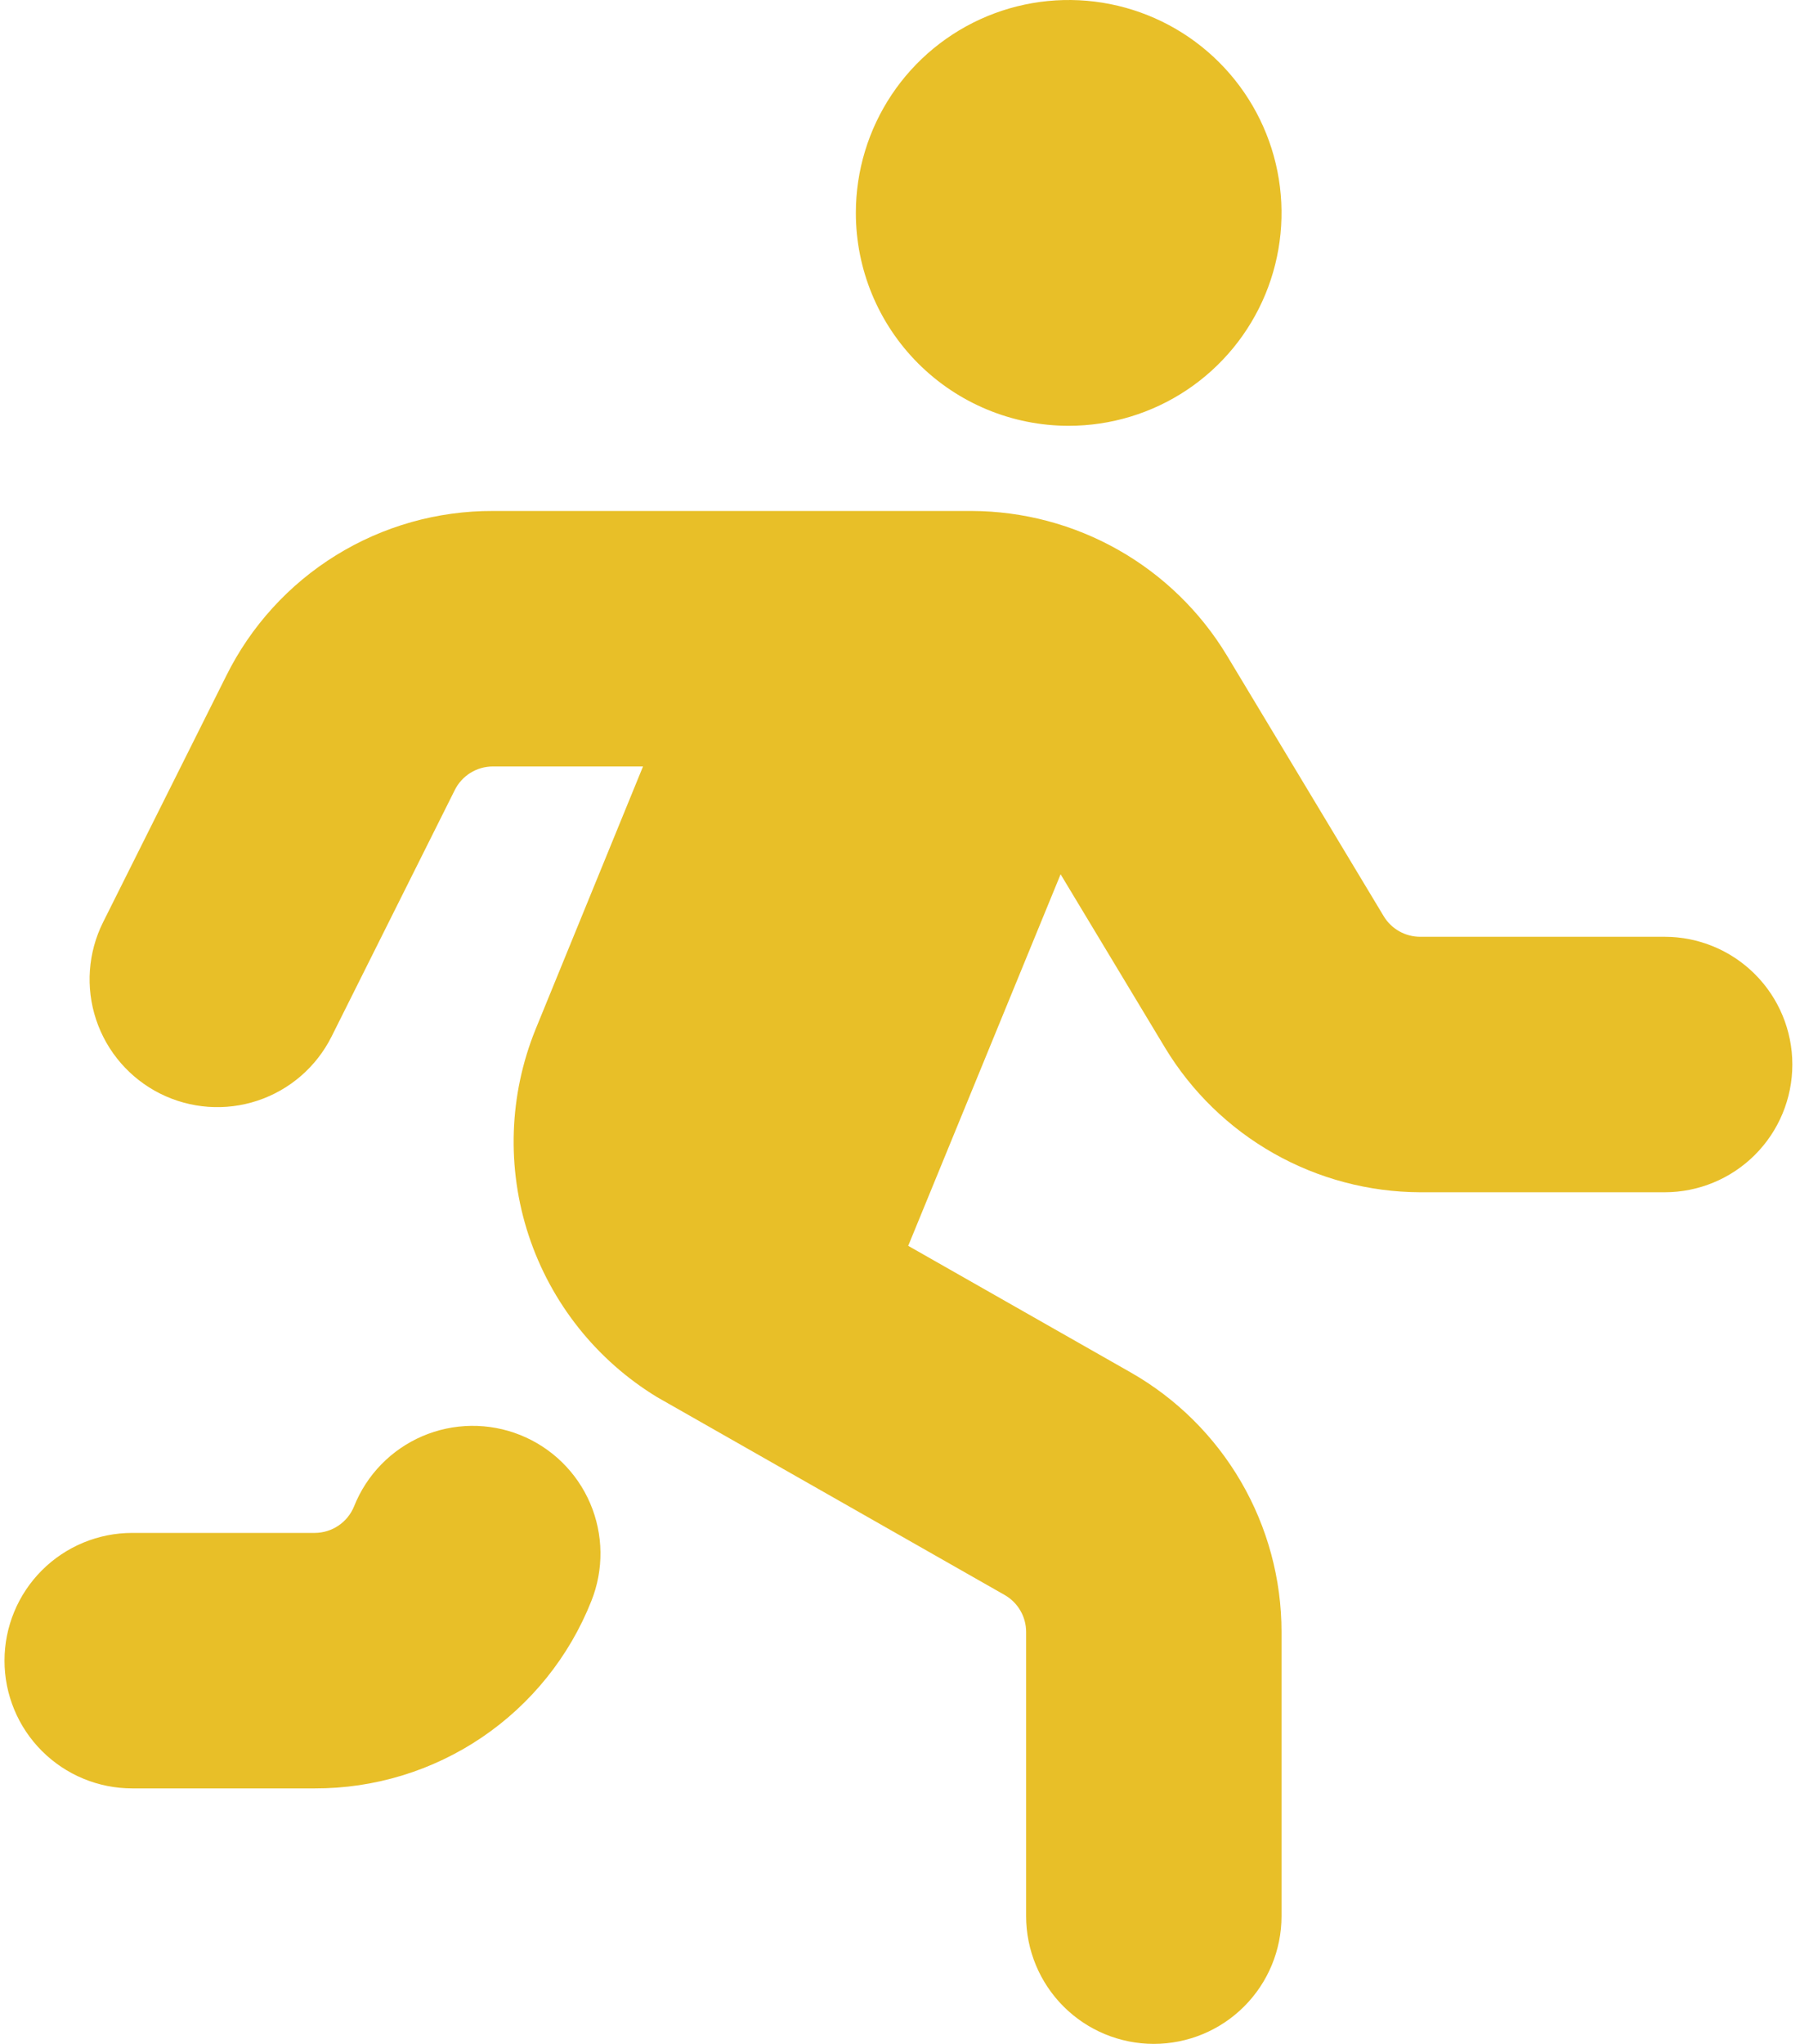 <svg width="148" height="168" viewBox="0 0 148 168" fill="none" xmlns="http://www.w3.org/2000/svg">
<path d="M147.37 87.5C147.37 90.285 146.264 92.956 144.295 94.925C142.326 96.894 139.655 98 136.87 98H116.78C112.552 97.987 108.399 96.885 104.721 94.801C101.043 92.717 97.964 89.72 95.78 86.1L87.205 71.862L74.675 102.403L92.973 112.812C96.738 114.957 99.868 118.06 102.045 121.806C104.223 125.552 105.37 129.808 105.37 134.141V157.5C105.37 160.285 104.264 162.955 102.295 164.925C100.326 166.894 97.655 168 94.87 168C92.085 168 89.415 166.894 87.445 164.925C85.476 162.955 84.37 160.285 84.37 157.5V134.141C84.37 133.524 84.207 132.918 83.897 132.385C83.587 131.851 83.142 131.409 82.606 131.103L54.032 114.842C49.045 111.807 45.302 107.096 43.471 101.553C41.641 96.01 41.844 89.996 44.043 84.588L52.87 63H40.522C39.872 63.001 39.235 63.182 38.682 63.525C38.129 63.867 37.683 64.357 37.393 64.939L27.264 85.197C26.018 87.688 23.834 89.583 21.191 90.464C18.549 91.345 15.665 91.14 13.173 89.894C10.682 88.648 8.787 86.464 7.906 83.821C7.025 81.179 7.23 78.294 8.476 75.803L18.605 55.545C20.629 51.466 23.755 48.035 27.628 45.641C31.502 43.247 35.968 41.986 40.522 42H79.89C84.118 42.013 88.271 43.115 91.949 45.199C95.627 47.283 98.707 50.28 100.89 53.9L113.77 75.306C114.082 75.825 114.524 76.253 115.052 76.55C115.579 76.847 116.175 77.002 116.78 77H136.87C139.655 77 142.326 78.106 144.295 80.075C146.264 82.044 147.37 84.715 147.37 87.5ZM42.769 117.95C41.489 117.438 40.12 117.183 38.741 117.2C37.362 117.217 35.999 117.505 34.732 118.048C33.464 118.592 32.316 119.38 31.353 120.367C30.39 121.354 29.631 122.521 29.119 123.802C28.859 124.451 28.411 125.007 27.832 125.399C27.253 125.79 26.57 126 25.871 126H10.87C8.085 126 5.415 127.106 3.446 129.075C1.476 131.045 0.37 133.715 0.37 136.5C0.37 139.285 1.476 141.955 3.446 143.925C5.415 145.894 8.085 147 10.87 147H25.871C30.771 147.016 35.563 145.555 39.621 142.808C43.679 140.061 46.815 136.155 48.621 131.6C49.133 130.32 49.388 128.951 49.371 127.572C49.355 126.193 49.066 124.83 48.523 123.563C47.979 122.295 47.191 121.147 46.204 120.184C45.217 119.221 44.05 118.462 42.769 117.95ZM87.87 35C91.331 35 94.715 33.974 97.593 32.051C100.47 30.128 102.713 27.395 104.038 24.197C105.363 20.999 105.709 17.481 105.034 14.086C104.359 10.691 102.692 7.573 100.244 5.126C97.797 2.678 94.679 1.012 91.284 0.336C87.889 -0.339 84.371 0.008 81.173 1.332C77.975 2.657 75.242 4.9 73.319 7.778C71.397 10.655 70.37 14.039 70.37 17.5C70.37 22.141 72.214 26.593 75.496 29.874C78.778 33.156 83.229 35 87.87 35Z" fill="#E8BF28"/>
</svg>
